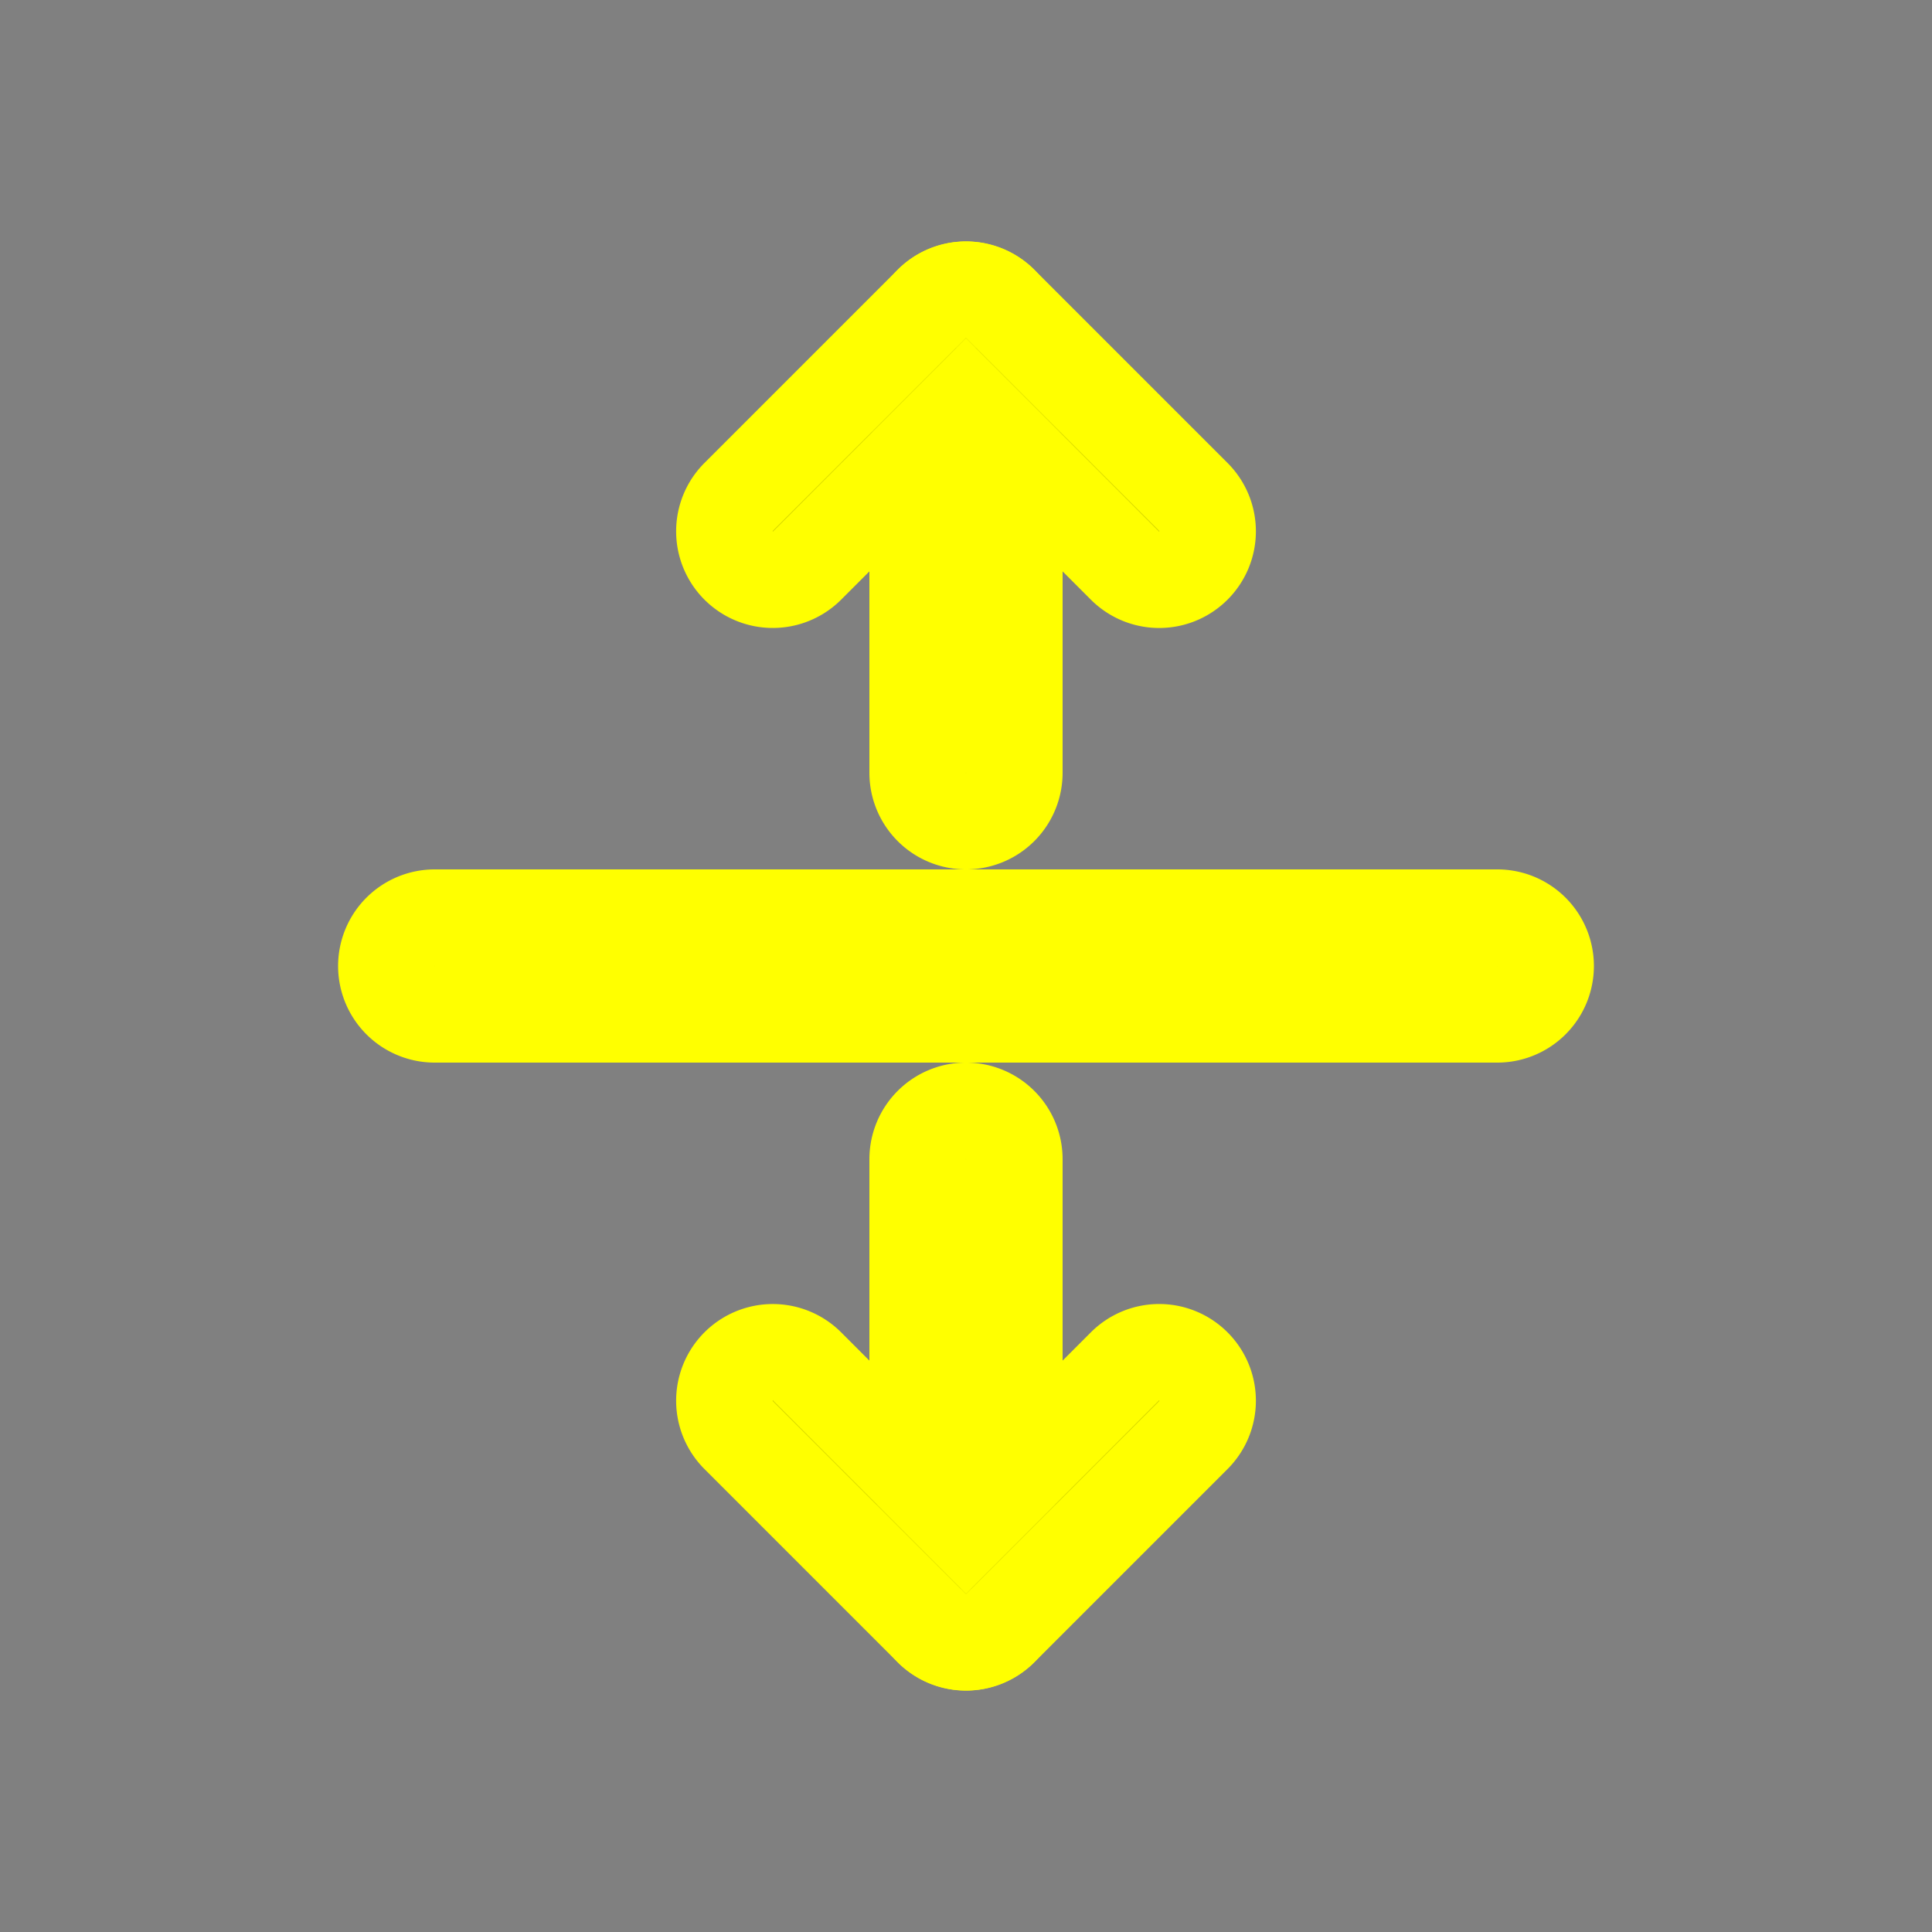 <svg stroke="yellow" class="bi bi-arrows-expand" width="1em" height="1em" viewBox="0 0 20 20" fill="currentColor" xmlns="http://www.w3.org/2000/svg">
  <rect x="0" y="0" width="20" height="20" fill="#808080" stroke="none"/>
  <path fill-rule="evenodd" d="M4 10a.5.5 0 01.5-.5h11a.5.5 0 010 1h-11A.5.5 0 014 10zm6-1.5a.5.5 0 00.5-.5V3.5a.5.5 0 00-1 0V8a.5.5 0 00.5.5z" clip-rule="evenodd"/>
  <path fill-rule="evenodd" d="M12.354 5.854a.5.5 0 000-.708l-2-2a.5.5 0 00-.708 0l-2 2a.5.5 0 10.708.708L10 4.207l1.646 1.647a.5.5 0 00.708 0zM10 11.5a.5.5 0 01.5.5v4.5a.5.5 0 01-1 0V12a.5.5 0 01.5-.5z" clip-rule="evenodd"/>
  <path fill-rule="evenodd" d="M12.354 14.146a.5.5 0 010 .708l-2 2a.5.5 0 01-.708 0l-2-2a.5.5 0 01.708-.708L10 15.793l1.646-1.647a.5.5 0 01.708 0z" clip-rule="evenodd"/>
</svg>